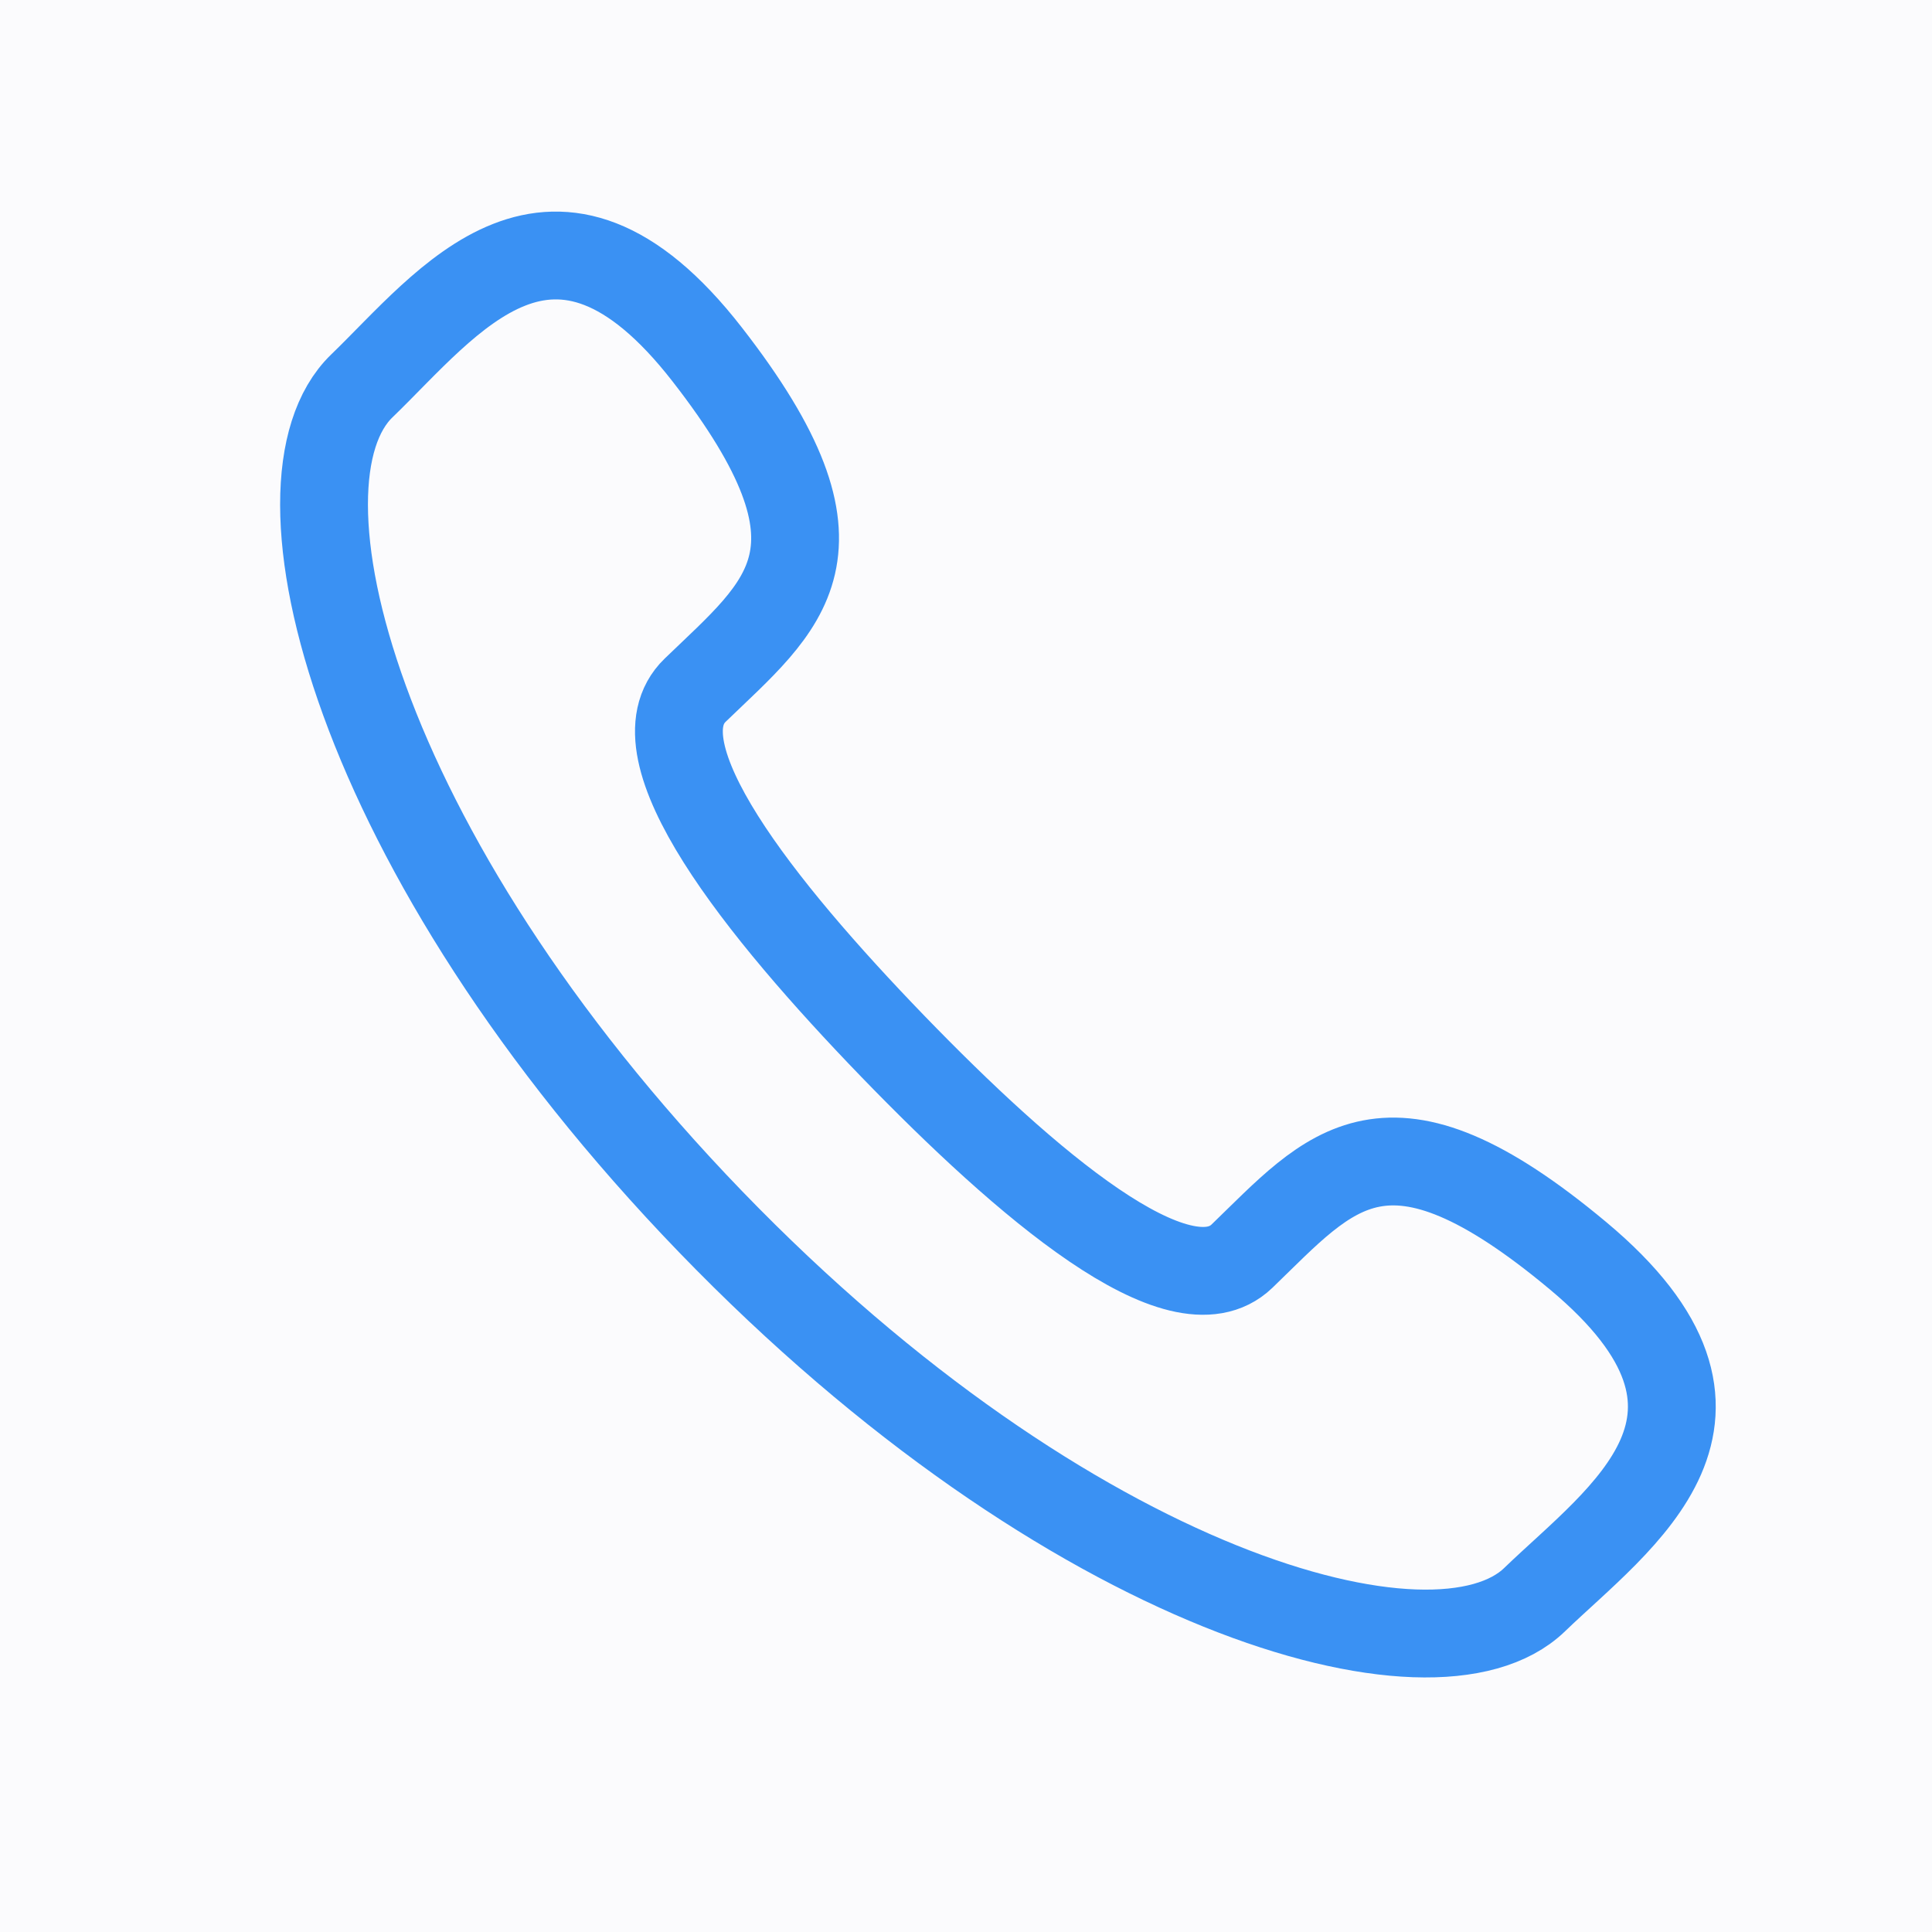 <?xml version="1.0" encoding="UTF-8"?>
<svg width="22px" height="22px" viewBox="0 0 22 22" version="1.1" xmlns="http://www.w3.org/2000/svg" xmlns:xlink="http://www.w3.org/1999/xlink">
    <title>语音通话选中 icon</title>
    <g id="页面-1" stroke="none" stroke-width="1" fill="none" fill-rule="evenodd">
        <g id="01_PC_替换语音通话-icon" transform="translate(-502, -479)">
            <g id="语音通话选中-icon" transform="translate(502, 479)">
                <rect id="矩形" fill="#FBFBFD" x="0" y="0" width="22" height="22"></rect>
                <path d="M10.657,10.883 C8.479,10.847 6.174,11.024 6.155,12.005 C6.13,13.411 6.293,14.459 3.45,14.714 C0.607,14.969 1.008,12.956 1.033,11.594 C1.06,10.023 4.829,7.903 10.707,8.003 C16.586,8.105 20.276,10.354 20.249,11.924 C20.225,13.287 20.554,15.313 17.722,14.959 C14.89,14.606 15.091,13.564 15.115,12.159 C15.133,11.176 12.835,10.92 10.657,10.883 Z" id="Fill-1" stroke="#3A91F3" transform="translate(10.625, 11.5) rotate(-135) translate(-10.625, -11.5) "></path>
            </g>
        </g>
    </g>
</svg>